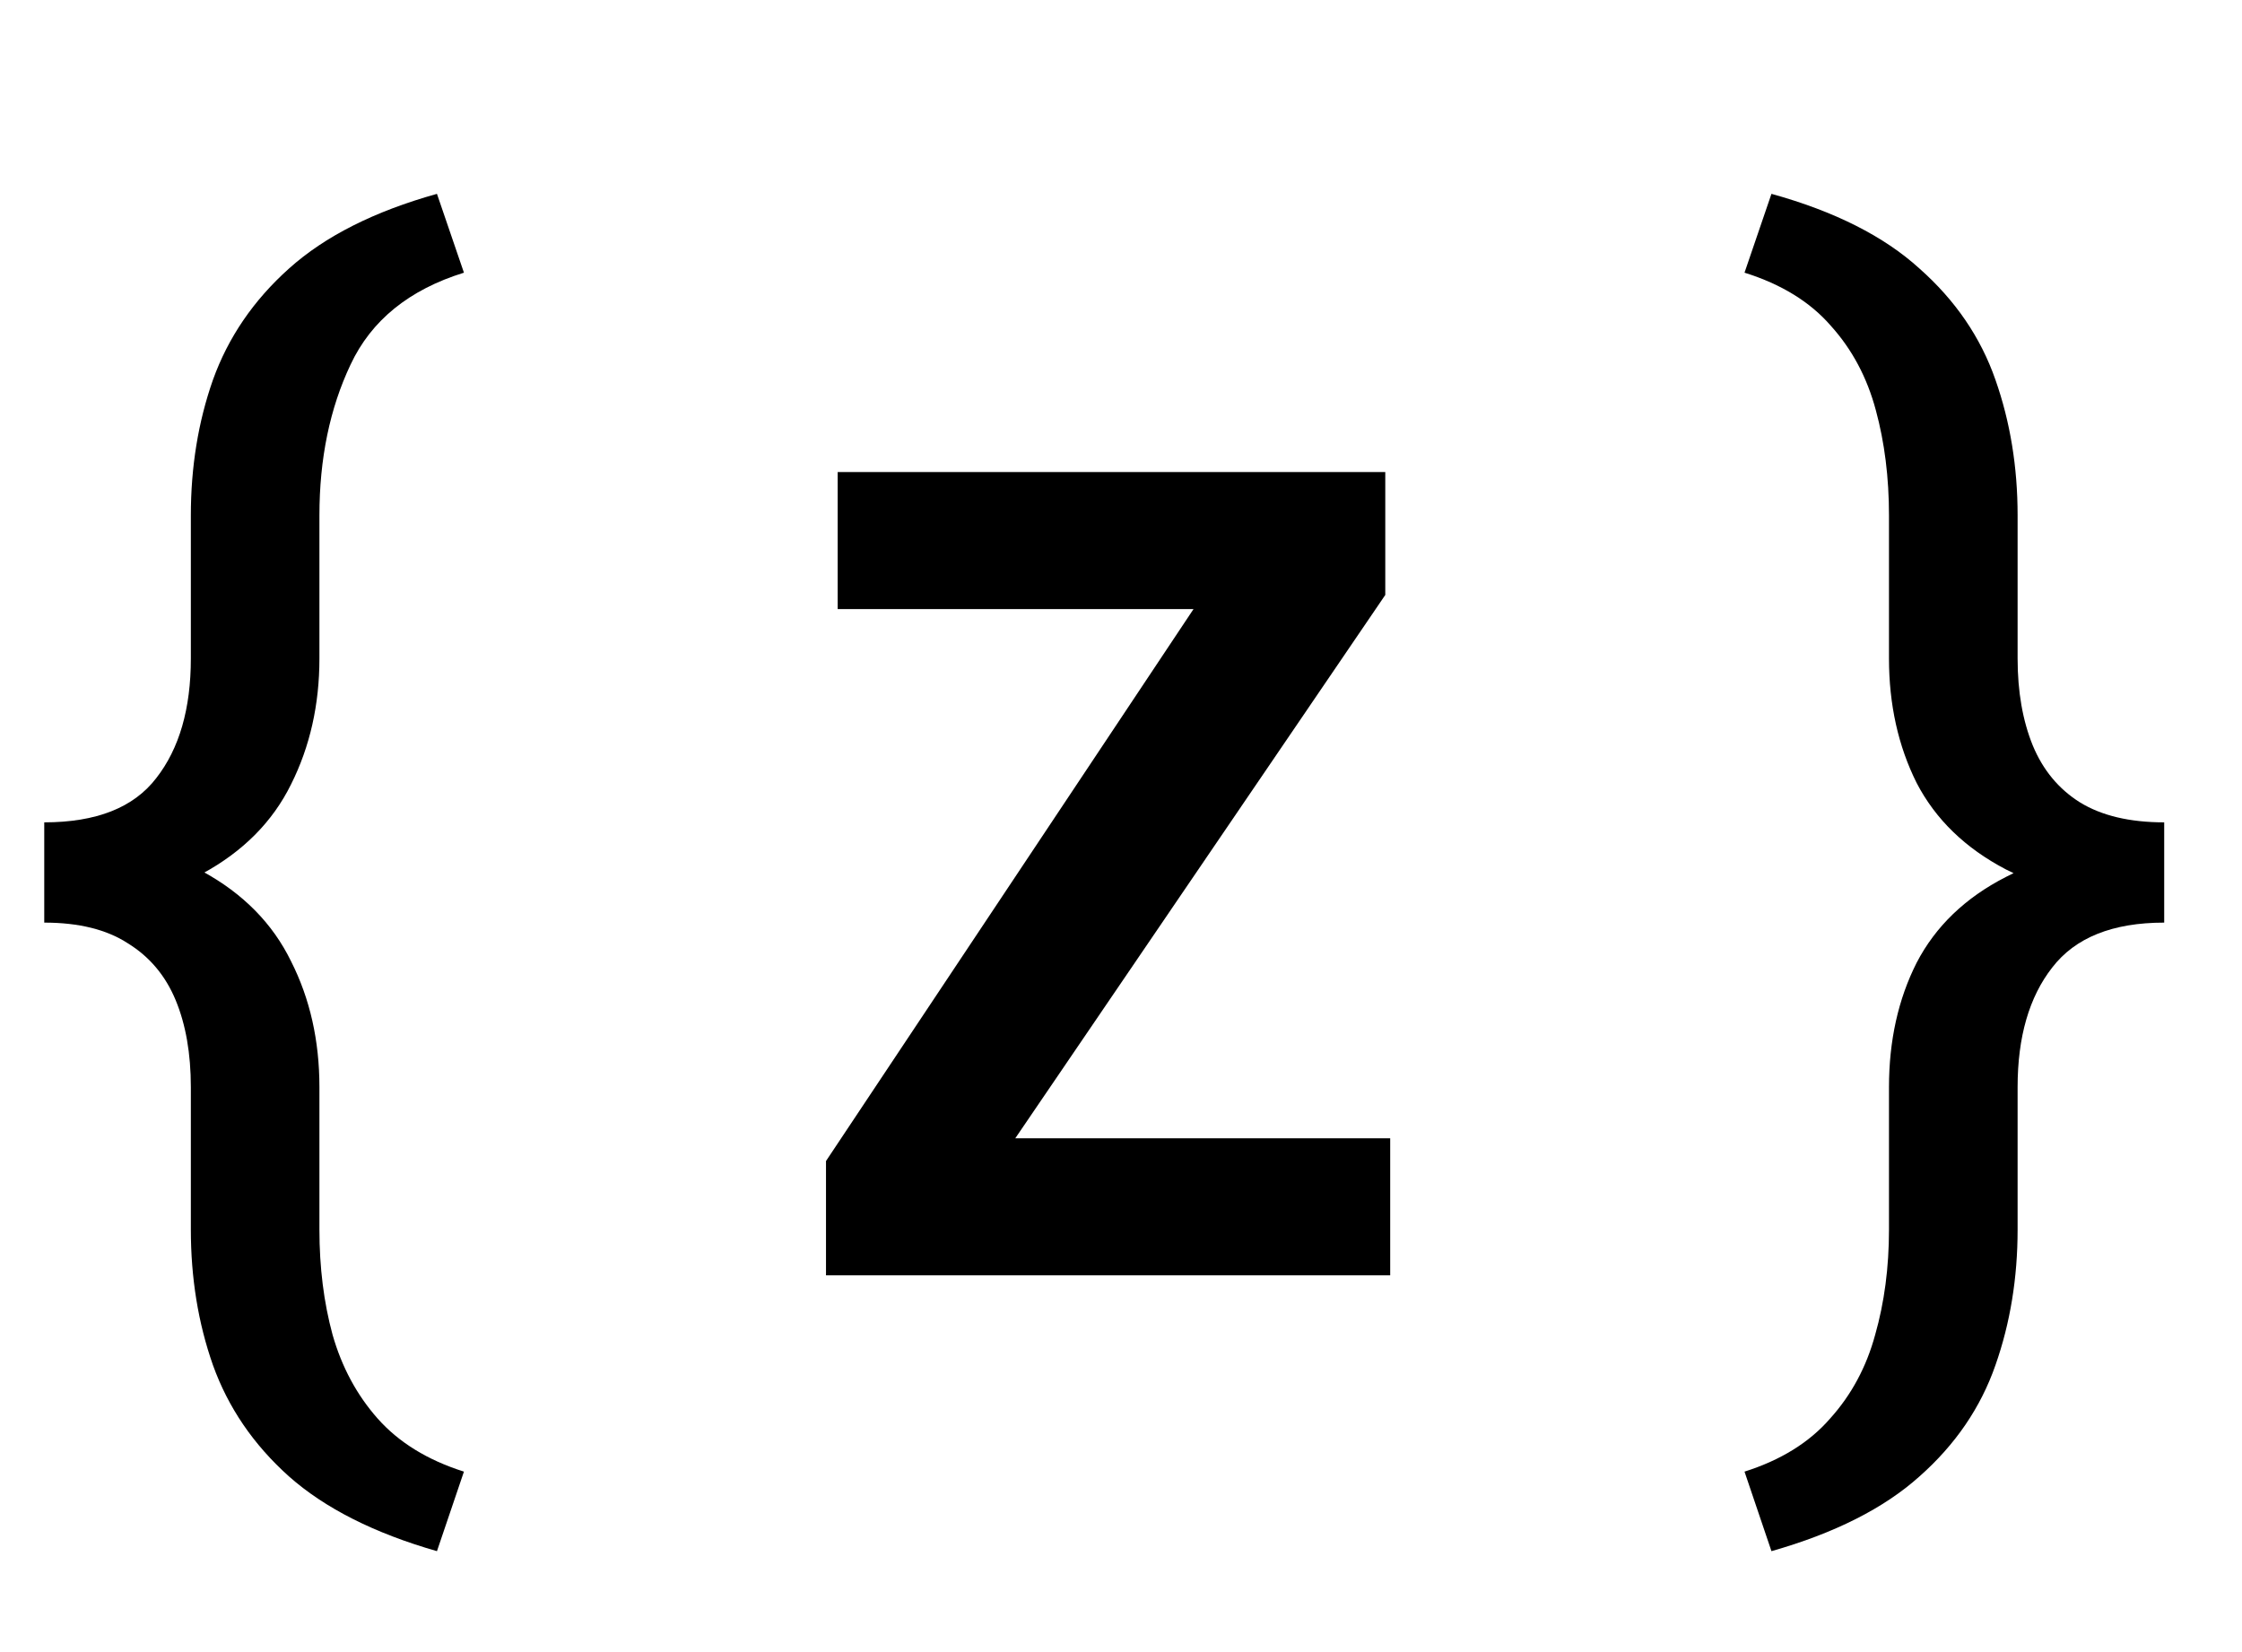 <svg width="57" height="42" viewBox="0 0 57 42" xmlns="http://www.w3.org/2000/svg">
<path d="M11.109 4.928L11.795 6.932C10.4 7.365 9.439 8.145 8.912 9.27C8.385 10.383 8.121 11.66 8.121 13.102V16.74C8.121 17.912 7.881 18.979 7.4 19.939C6.932 20.889 6.182 21.645 5.15 22.207C4.131 22.77 2.789 23.051 1.125 23.051V20.906C2.449 20.906 3.398 20.531 3.973 19.781C4.559 19.031 4.852 18.018 4.852 16.74V13.102C4.852 11.871 5.039 10.723 5.414 9.656C5.801 8.578 6.445 7.635 7.348 6.826C8.262 6.006 9.516 5.373 11.109 4.928ZM11.795 37.412L11.109 39.434C9.516 38.977 8.262 38.344 7.348 37.535C6.445 36.727 5.801 35.783 5.414 34.705C5.039 33.639 4.852 32.49 4.852 31.26V27.639C4.852 26.783 4.723 26.045 4.465 25.424C4.207 24.803 3.803 24.322 3.252 23.982C2.713 23.631 2.004 23.455 1.125 23.455V21.311C2.789 21.311 4.131 21.592 5.15 22.154C6.182 22.717 6.932 23.479 7.4 24.439C7.881 25.389 8.121 26.455 8.121 27.639V31.26C8.121 32.221 8.232 33.111 8.455 33.932C8.689 34.752 9.07 35.461 9.598 36.059C10.137 36.668 10.869 37.119 11.795 37.412Z"/>
<path d="M21 32.422V29.516L30.344 15.484H21.297V12H35.219V15.125L25.812 28.938H35.344V32.422H21Z"/>
<path d="M44.352 6.932L45.037 4.928C46.643 5.373 47.897 6.006 48.799 6.826C49.713 7.635 50.357 8.578 50.732 9.656C51.107 10.723 51.295 11.871 51.295 13.102V16.74C51.295 17.584 51.424 18.322 51.682 18.955C51.94 19.576 52.338 20.057 52.877 20.396C53.428 20.736 54.143 20.906 55.022 20.906V22.893C53.369 22.893 52.027 22.629 50.996 22.102C49.965 21.562 49.209 20.83 48.728 19.904C48.26 18.967 48.025 17.912 48.025 16.74V13.102C48.025 12.141 47.914 11.25 47.691 10.43C47.469 9.598 47.088 8.883 46.549 8.285C46.022 7.676 45.289 7.225 44.352 6.932ZM45.037 39.434L44.352 37.412C45.277 37.119 46.004 36.668 46.531 36.059C47.07 35.461 47.451 34.752 47.674 33.932C47.908 33.111 48.025 32.221 48.025 31.26V27.639C48.025 26.455 48.26 25.4 48.728 24.475C49.209 23.549 49.965 22.822 50.996 22.295C52.027 21.756 53.369 21.486 55.022 21.486V23.455C53.709 23.455 52.76 23.836 52.174 24.598C51.588 25.348 51.295 26.361 51.295 27.639V31.26C51.295 32.49 51.107 33.639 50.732 34.705C50.357 35.783 49.713 36.727 48.799 37.535C47.897 38.344 46.643 38.977 45.037 39.434Z"/>
</svg>
